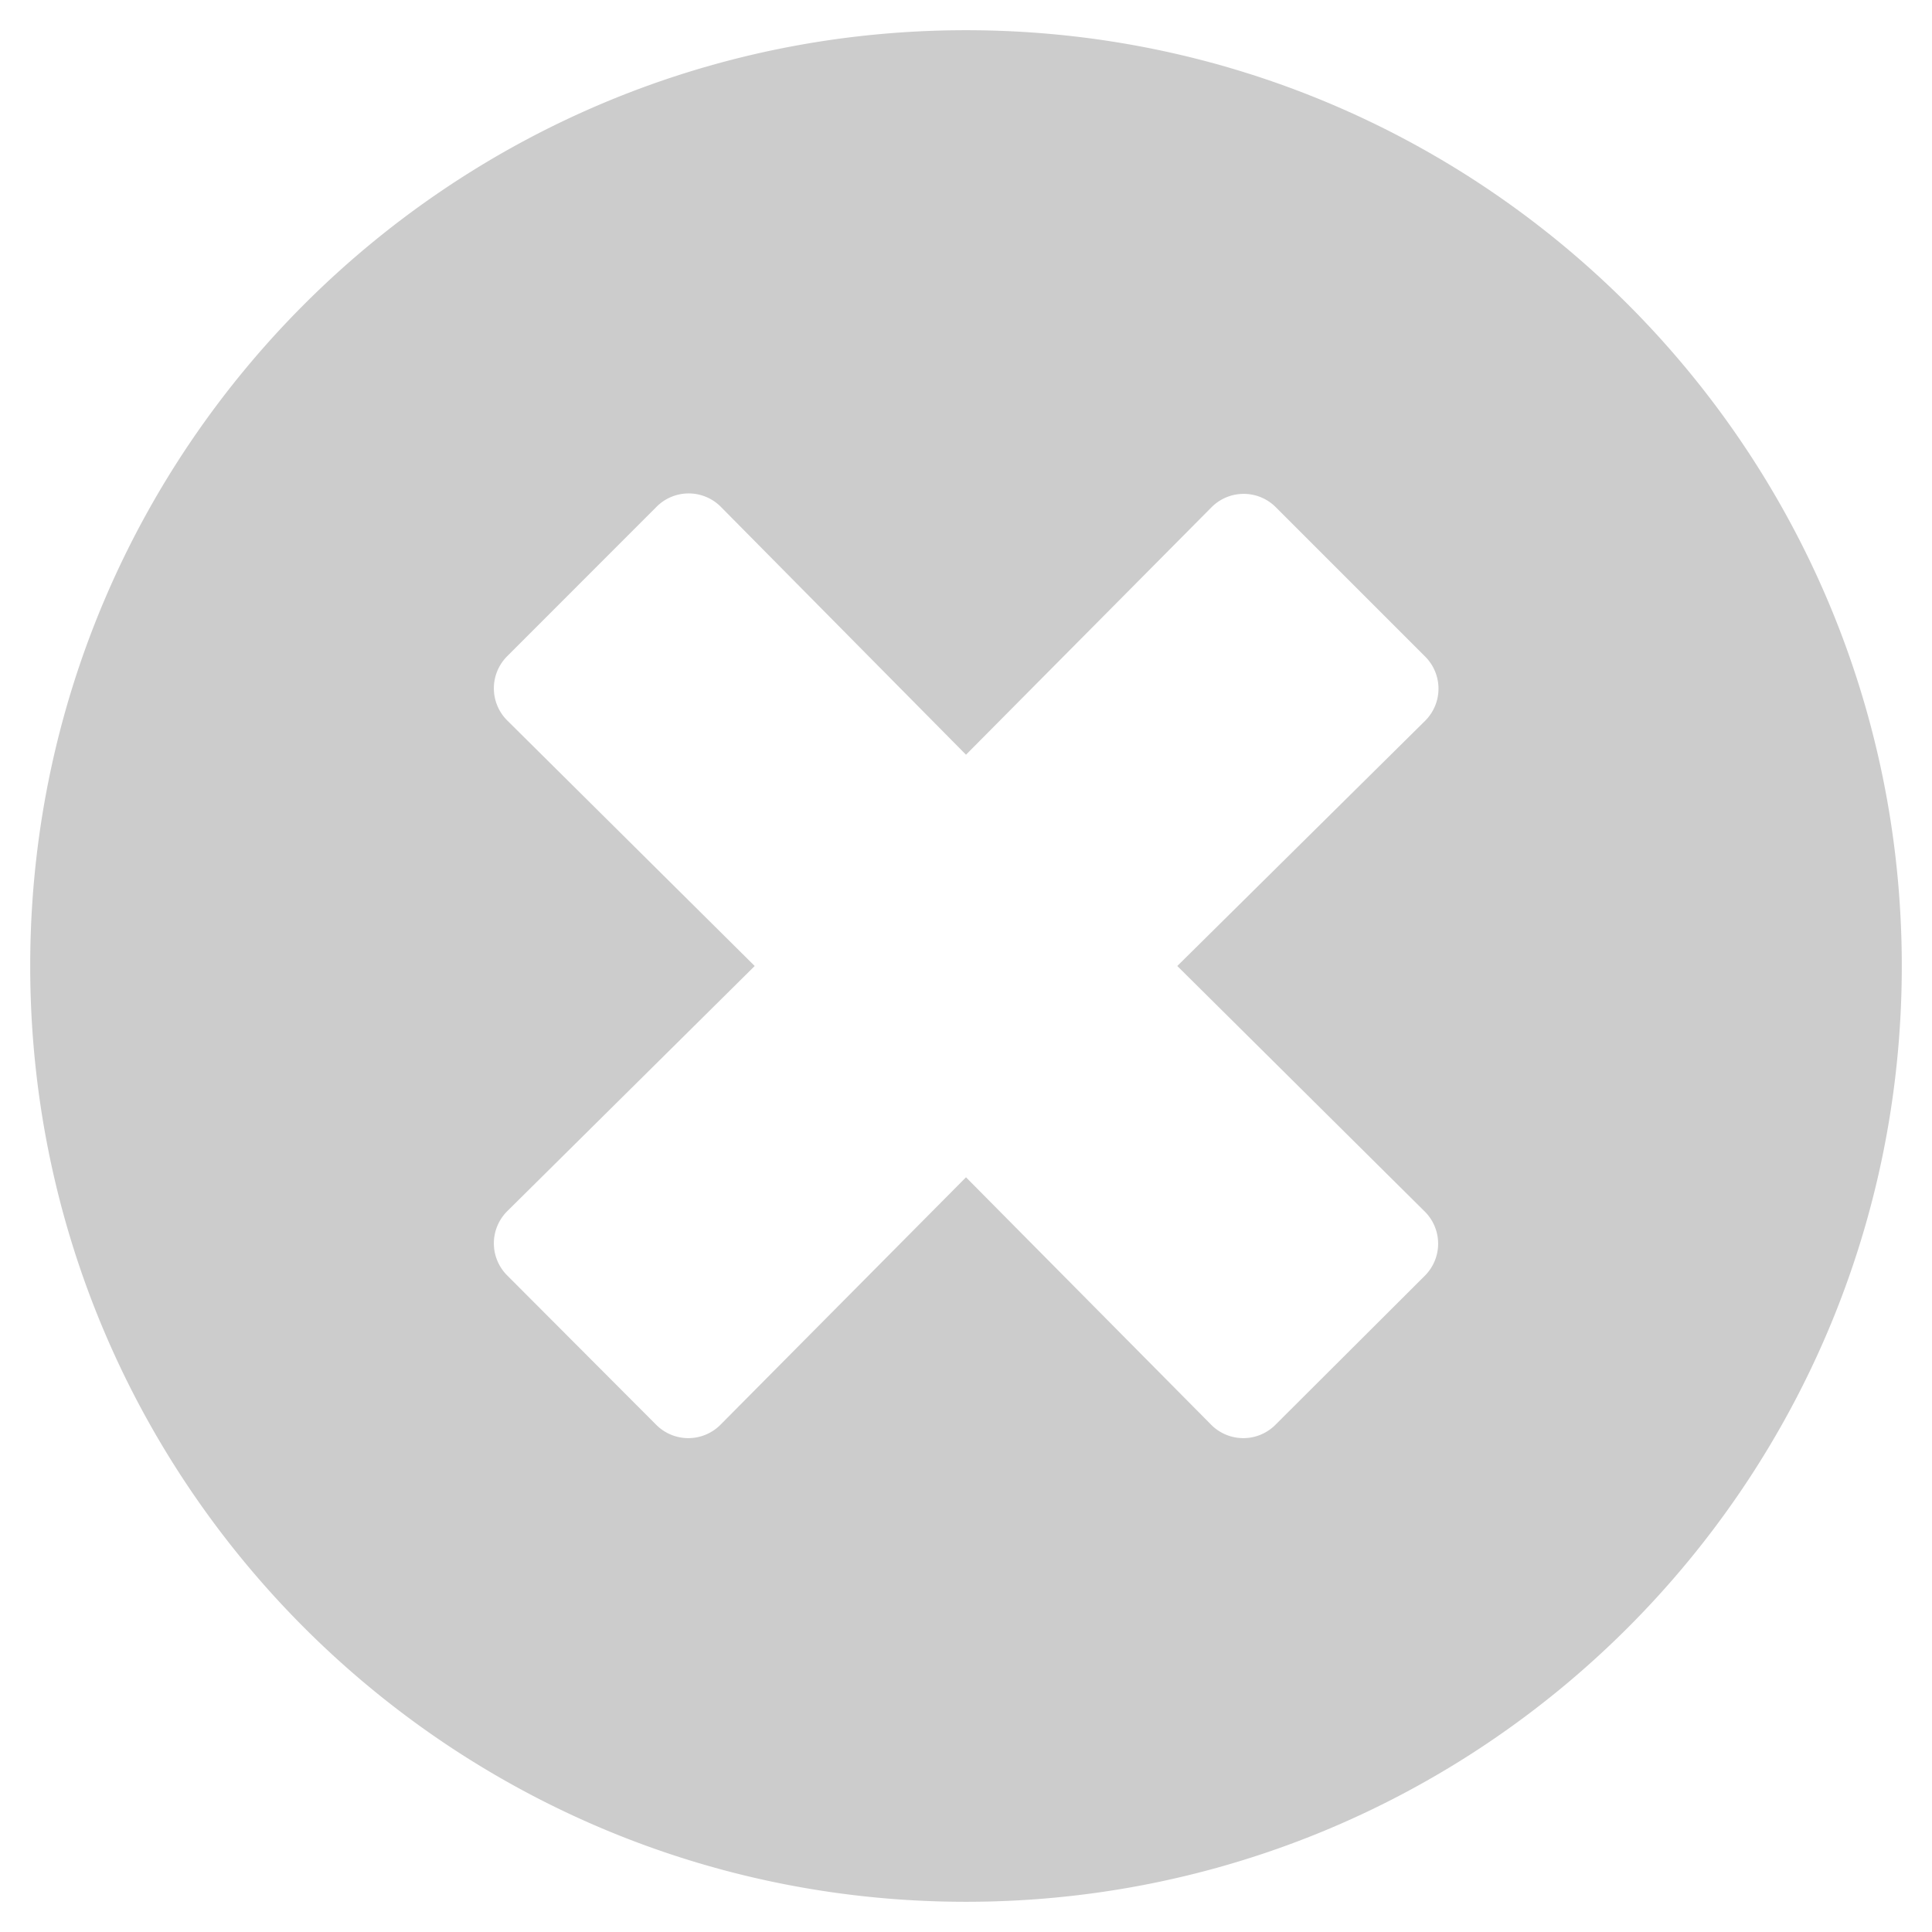 <svg width="22" height="22" fill="none" xmlns="http://www.w3.org/2000/svg"><path d="M11 .344C5.113.344.344 5.114.344 11c0 5.887 4.77 10.656 10.656 10.656 5.887 0 10.656-4.77 10.656-10.656C21.656 5.113 16.886.344 11 .344zm5.225 13.453a.516.516 0 010 .73l-1.702 1.698a.516.516 0 01-.73 0L11 13.406l-2.797 2.819a.516.516 0 01-.73 0l-1.698-1.702a.516.516 0 010-.73L8.594 11 5.775 8.203a.516.516 0 010-.73L7.477 5.77a.516.516 0 01.73 0L11 8.594l2.797-2.819a.516.516 0 01.73 0l1.702 1.702a.516.516 0 010 .73L13.406 11l2.819 2.797z" fill="#CCCCCC"/></svg>